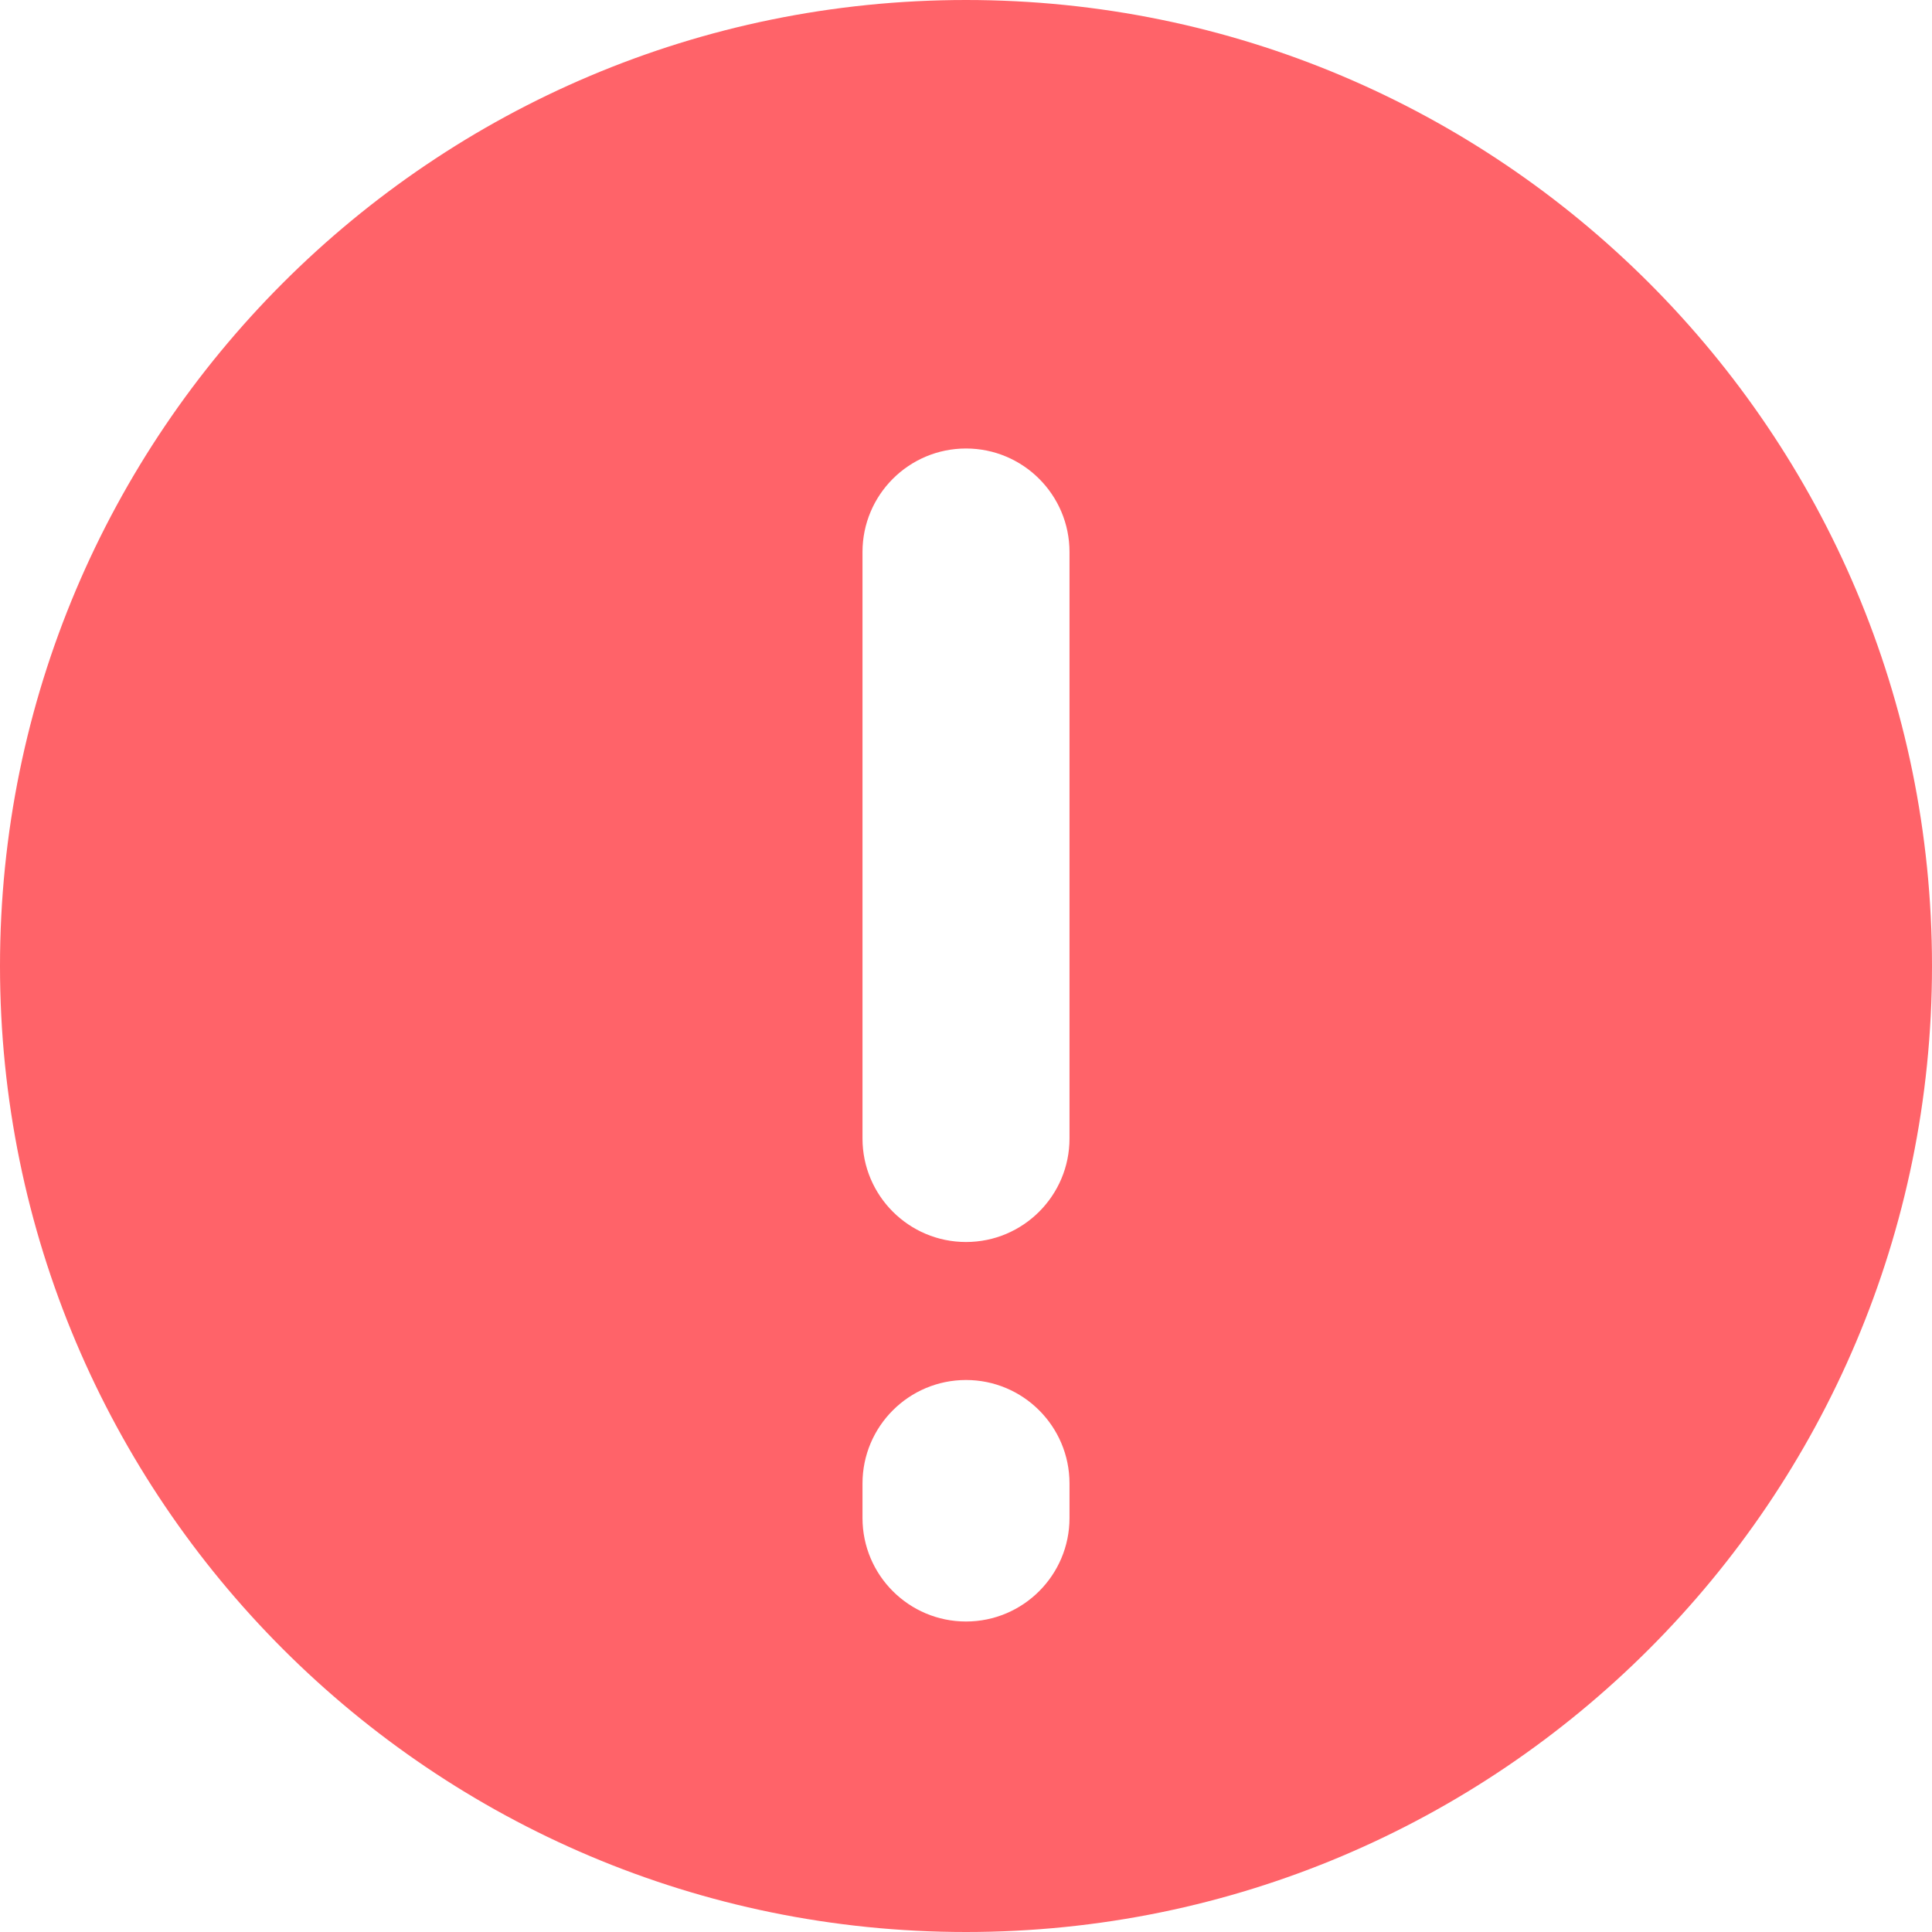 <svg width="14" height="14" viewBox="0 0 14 14" fill="none" xmlns="http://www.w3.org/2000/svg">
<path fill-rule="evenodd" clip-rule="evenodd" d="M14 7C14 10.866 10.866 14 7 14C3.134 14 0 10.866 0 7C0 3.134 3.134 0 7 0C10.866 0 14 3.134 14 7ZM6.25 4C6.25 3.586 6.586 3.25 7 3.25C7.414 3.25 7.75 3.586 7.75 4V8.25C7.75 8.664 7.414 9 7 9C6.586 9 6.25 8.664 6.25 8.25V4ZM6.25 10.75C6.25 10.336 6.586 10 7 10C7.414 10 7.75 10.336 7.75 10.75V11C7.75 11.414 7.414 11.75 7 11.75C6.586 11.75 6.25 11.414 6.25 11V10.75Z" fill="#FF6369"/>
</svg>
